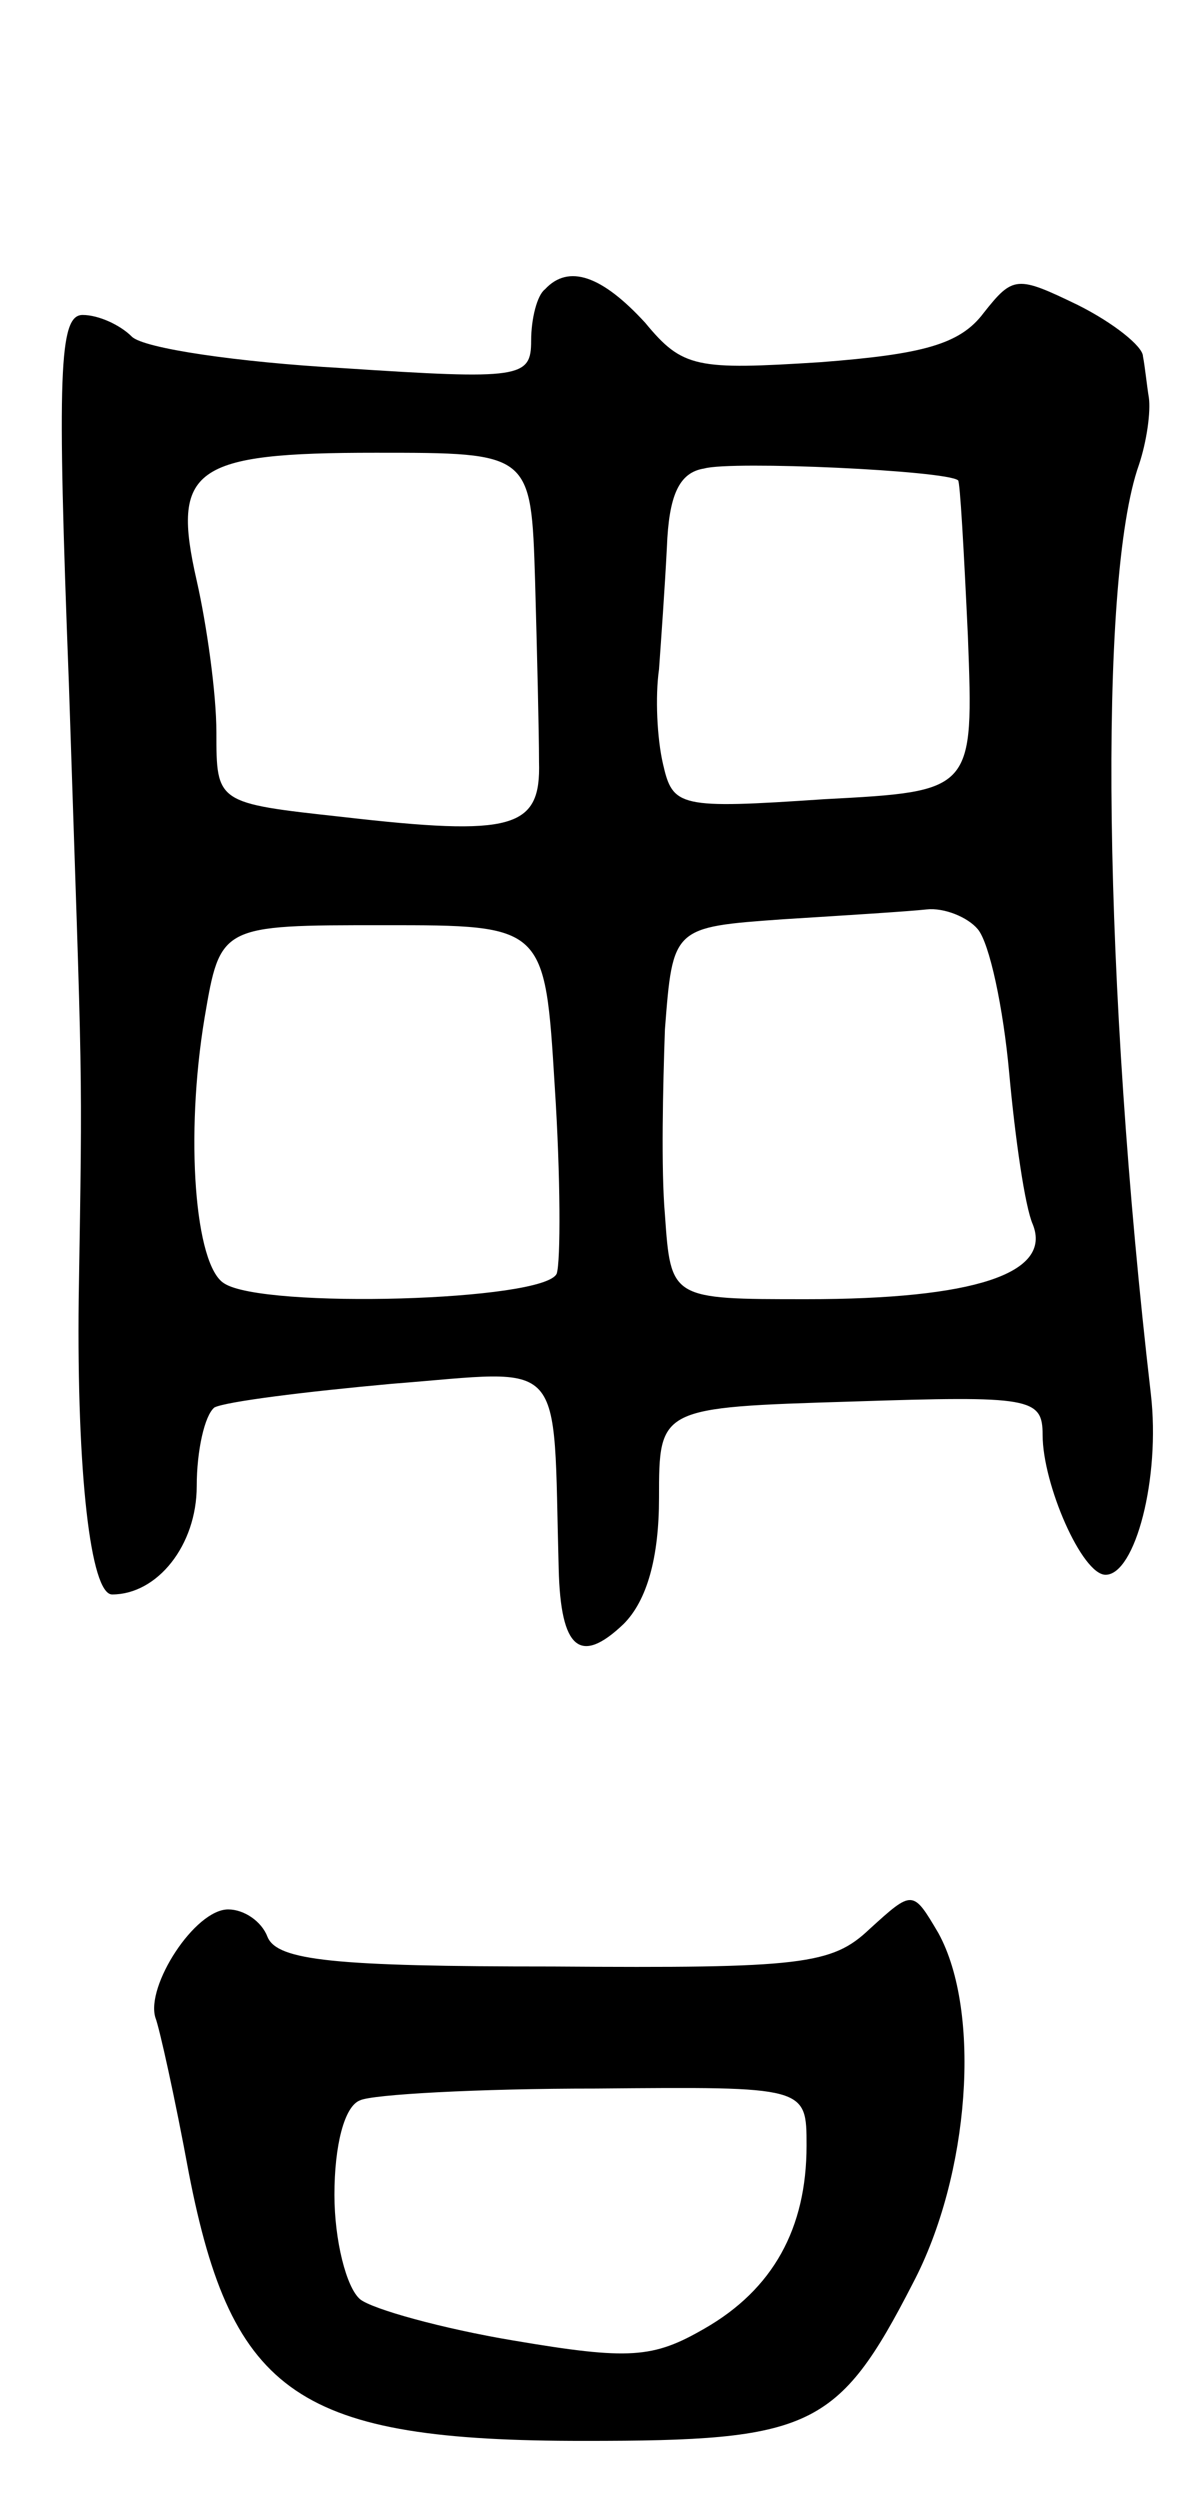 <svg version="1.0" xmlns="http://www.w3.org/2000/svg"
 width="61pt" height="127pt" viewBox="0 0 61 127"
 preserveAspectRatio="xMidYMid meet">
<g transform="translate(0,127) scale(0.1,-0.1)"
fill="#000000" stroke="none">
<path d="M277 1123 c-4 -3 -7 -15 -7 -26 0 -19 -5 -20 -96 -14 -53 3 -101 10
-107 16 -6 6 -17 11 -25 11 -12 0 -13 -29 -7 -187 7 -213 7 -188 5 -313 -1
-88 6 -150 17 -150 23 0 43 25 43 55 0 18 4 36 9 40 6 3 46 8 90 12 90 7 82
16 85 -94 1 -41 11 -49 33 -28 12 12 18 34 18 64 0 46 0 46 98 49 91 3 97 2
97 -17 0 -25 20 -71 32 -71 15 0 28 49 23 92 -24 207 -27 413 -6 472 4 12 6
27 5 34 -1 6 -2 16 -3 21 0 5 -15 17 -33 26 -31 15 -33 15 -48 -4 -12 -16 -31
-21 -83 -25 -63 -4 -70 -3 -89 20 -22 24 -39 30 -51 17z m-5 -148 c1 -36 2
-77 2 -92 1 -34 -13 -38 -100 -28 -64 7 -64 7 -64 43 0 20 -5 55 -10 77 -13
57 -2 65 91 65 79 0 79 0 81 -65z m215 51 c1 0 3 -36 5 -79 3 -79 3 -79 -73
-83 -74 -5 -77 -4 -82 18 -3 13 -4 34 -2 48 1 14 3 42 4 62 1 26 6 38 19 40
14 4 123 -1 129 -6z m10 -228 c6 -7 13 -40 16 -73 3 -33 8 -68 12 -77 10 -25
-30 -38 -115 -38 -69 0 -69 0 -72 43 -2 23 -1 65 0 94 4 52 4 52 60 56 32 2
64 4 73 5 9 1 21 -4 26 -10z m-215 -80 c3 -46 3 -89 1 -95 -6 -14 -149 -18
-169 -5 -15 9 -20 75 -10 135 8 47 8 47 91 47 82 0 82 0 87 -82z"/>
<path d="M442 290 c-19 -18 -34 -20 -161 -19 -111 0 -140 3 -145 15 -3 8 -12
14 -20 14 -17 0 -42 -39 -37 -55 2 -5 10 -41 17 -79 22 -113 56 -136 201 -136
115 0 129 6 167 80 29 55 35 138 13 178 -13 22 -13 22 -35 2z m-32 -110 c0
-42 -17 -73 -52 -93 -26 -15 -38 -16 -97 -6 -36 6 -72 16 -78 21 -7 6 -13 30
-13 53 0 25 5 45 13 48 6 3 60 6 120 6 107 1 107 1 107 -29z"/>
</g>
</svg>
